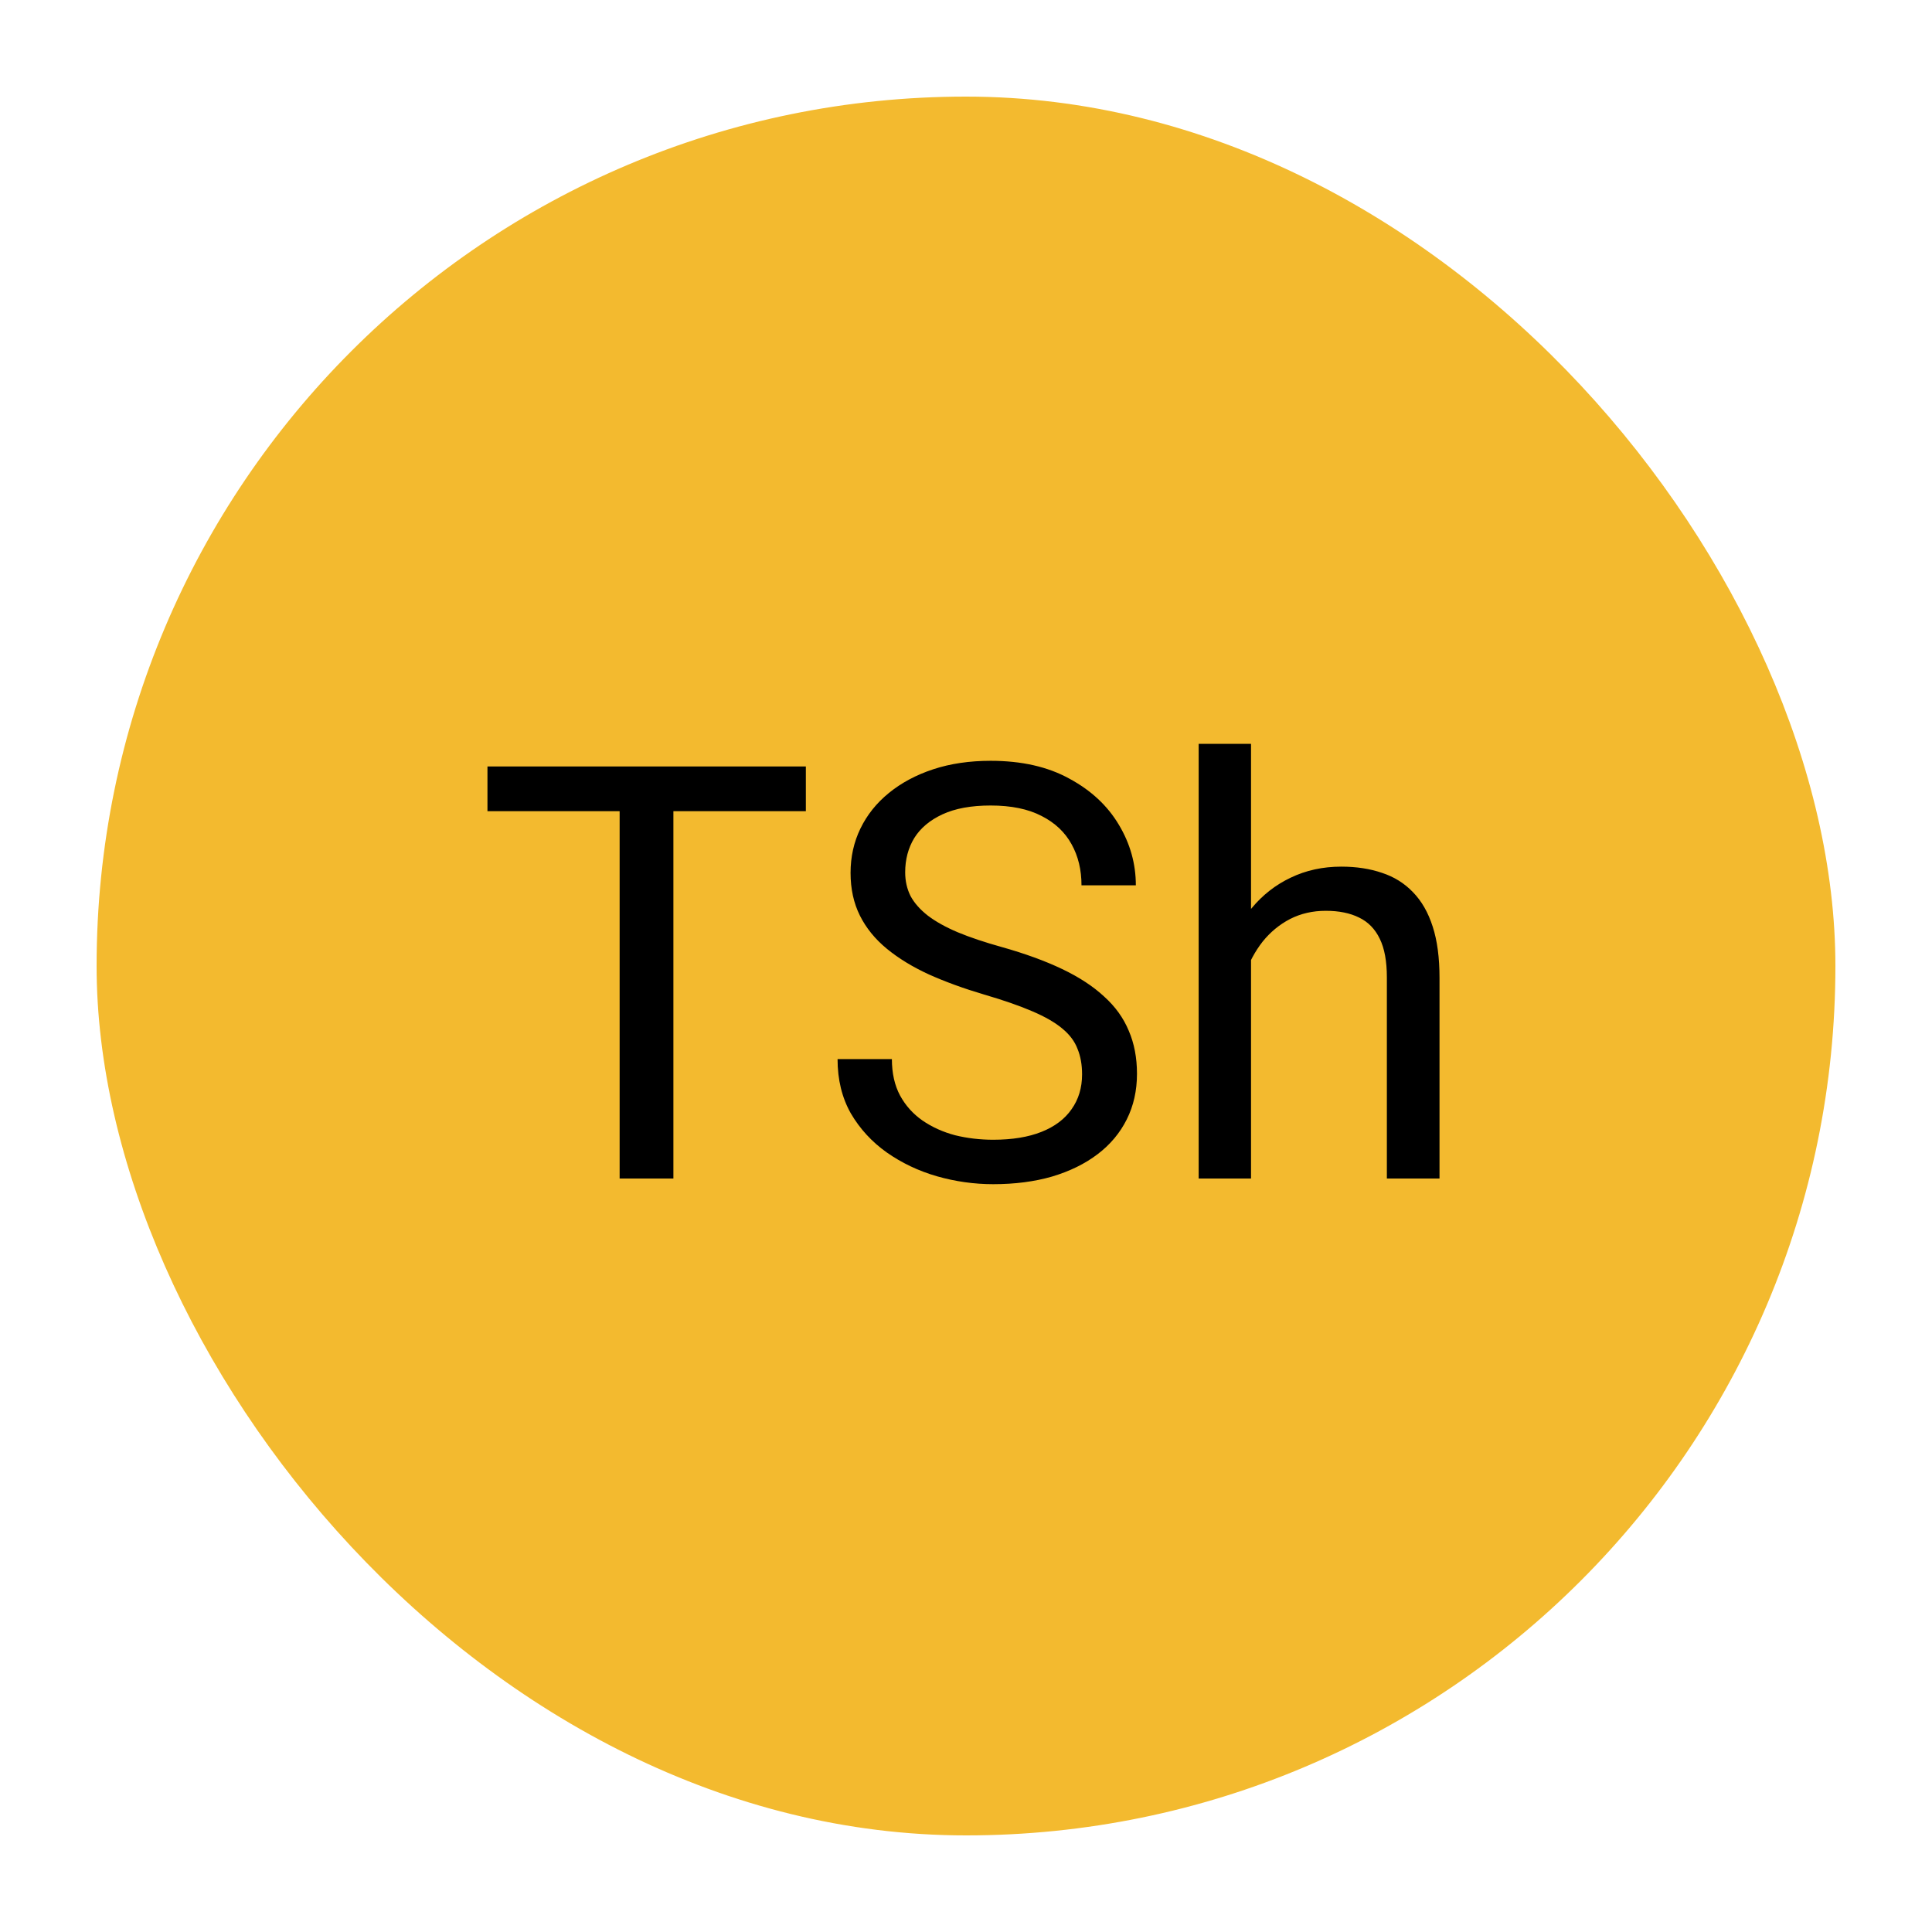 <svg width="100" height="100" viewBox="0 0 100 100" fill="none" xmlns="http://www.w3.org/2000/svg">
<rect x="5" y="5" width="90" height="90" rx="45" fill="#F3BA2F"/>
<circle cx="50" cy="50" r="42" fill="#F3BA2F"/>
<path d="M34.855 39.672V61H32.072V39.672H34.855ZM41.711 39.672V41.986H25.231V39.672H41.711ZM56.008 55.609C56.008 55.111 55.93 54.672 55.773 54.291C55.627 53.9 55.363 53.549 54.982 53.236C54.611 52.924 54.094 52.626 53.43 52.343C52.775 52.06 51.945 51.772 50.94 51.478C49.885 51.166 48.933 50.819 48.083 50.438C47.233 50.048 46.506 49.603 45.9 49.105C45.295 48.607 44.831 48.036 44.509 47.392C44.187 46.747 44.025 46.01 44.025 45.18C44.025 44.35 44.196 43.583 44.538 42.88C44.88 42.177 45.368 41.566 46.003 41.049C46.648 40.522 47.414 40.111 48.303 39.818C49.191 39.525 50.183 39.379 51.276 39.379C52.878 39.379 54.235 39.687 55.349 40.302C56.472 40.907 57.326 41.703 57.912 42.69C58.498 43.666 58.791 44.711 58.791 45.824H55.978C55.978 45.023 55.808 44.315 55.466 43.7C55.124 43.075 54.606 42.587 53.913 42.235C53.22 41.874 52.341 41.693 51.276 41.693C50.27 41.693 49.44 41.845 48.786 42.148C48.132 42.45 47.644 42.86 47.321 43.378C47.009 43.895 46.852 44.486 46.852 45.15C46.852 45.6 46.945 46.01 47.131 46.381C47.326 46.742 47.624 47.079 48.024 47.392C48.435 47.704 48.952 47.992 49.577 48.256C50.212 48.52 50.969 48.773 51.848 49.018C53.059 49.359 54.103 49.74 54.982 50.16C55.861 50.58 56.584 51.054 57.15 51.581C57.727 52.099 58.151 52.69 58.425 53.353C58.708 54.008 58.85 54.75 58.85 55.58C58.85 56.449 58.674 57.235 58.322 57.938C57.971 58.642 57.468 59.242 56.813 59.74C56.159 60.238 55.373 60.624 54.455 60.898C53.547 61.161 52.531 61.293 51.408 61.293C50.422 61.293 49.45 61.156 48.493 60.883C47.546 60.609 46.682 60.199 45.9 59.652C45.129 59.105 44.509 58.432 44.04 57.631C43.581 56.82 43.352 55.883 43.352 54.818H46.164C46.164 55.551 46.306 56.181 46.589 56.708C46.872 57.226 47.258 57.655 47.746 57.997C48.244 58.339 48.806 58.593 49.431 58.759C50.065 58.915 50.725 58.993 51.408 58.993C52.395 58.993 53.23 58.856 53.913 58.583C54.597 58.31 55.114 57.919 55.466 57.411C55.827 56.903 56.008 56.303 56.008 55.609ZM64.753 38.5V61H62.043V38.5H64.753ZM64.108 52.475L62.98 52.431C62.99 51.347 63.151 50.346 63.464 49.428C63.776 48.5 64.216 47.694 64.782 47.011C65.349 46.327 66.022 45.8 66.804 45.429C67.595 45.048 68.469 44.857 69.426 44.857C70.207 44.857 70.91 44.965 71.535 45.18C72.16 45.385 72.692 45.717 73.132 46.176C73.581 46.635 73.923 47.23 74.157 47.963C74.392 48.685 74.509 49.569 74.509 50.614V61H71.784V50.585C71.784 49.755 71.662 49.091 71.418 48.593C71.174 48.085 70.817 47.719 70.349 47.494C69.88 47.26 69.304 47.143 68.62 47.143C67.946 47.143 67.331 47.284 66.774 47.567C66.228 47.851 65.754 48.241 65.353 48.739C64.963 49.237 64.655 49.809 64.431 50.453C64.216 51.088 64.108 51.762 64.108 52.475Z" fill="black"/>
</svg>
